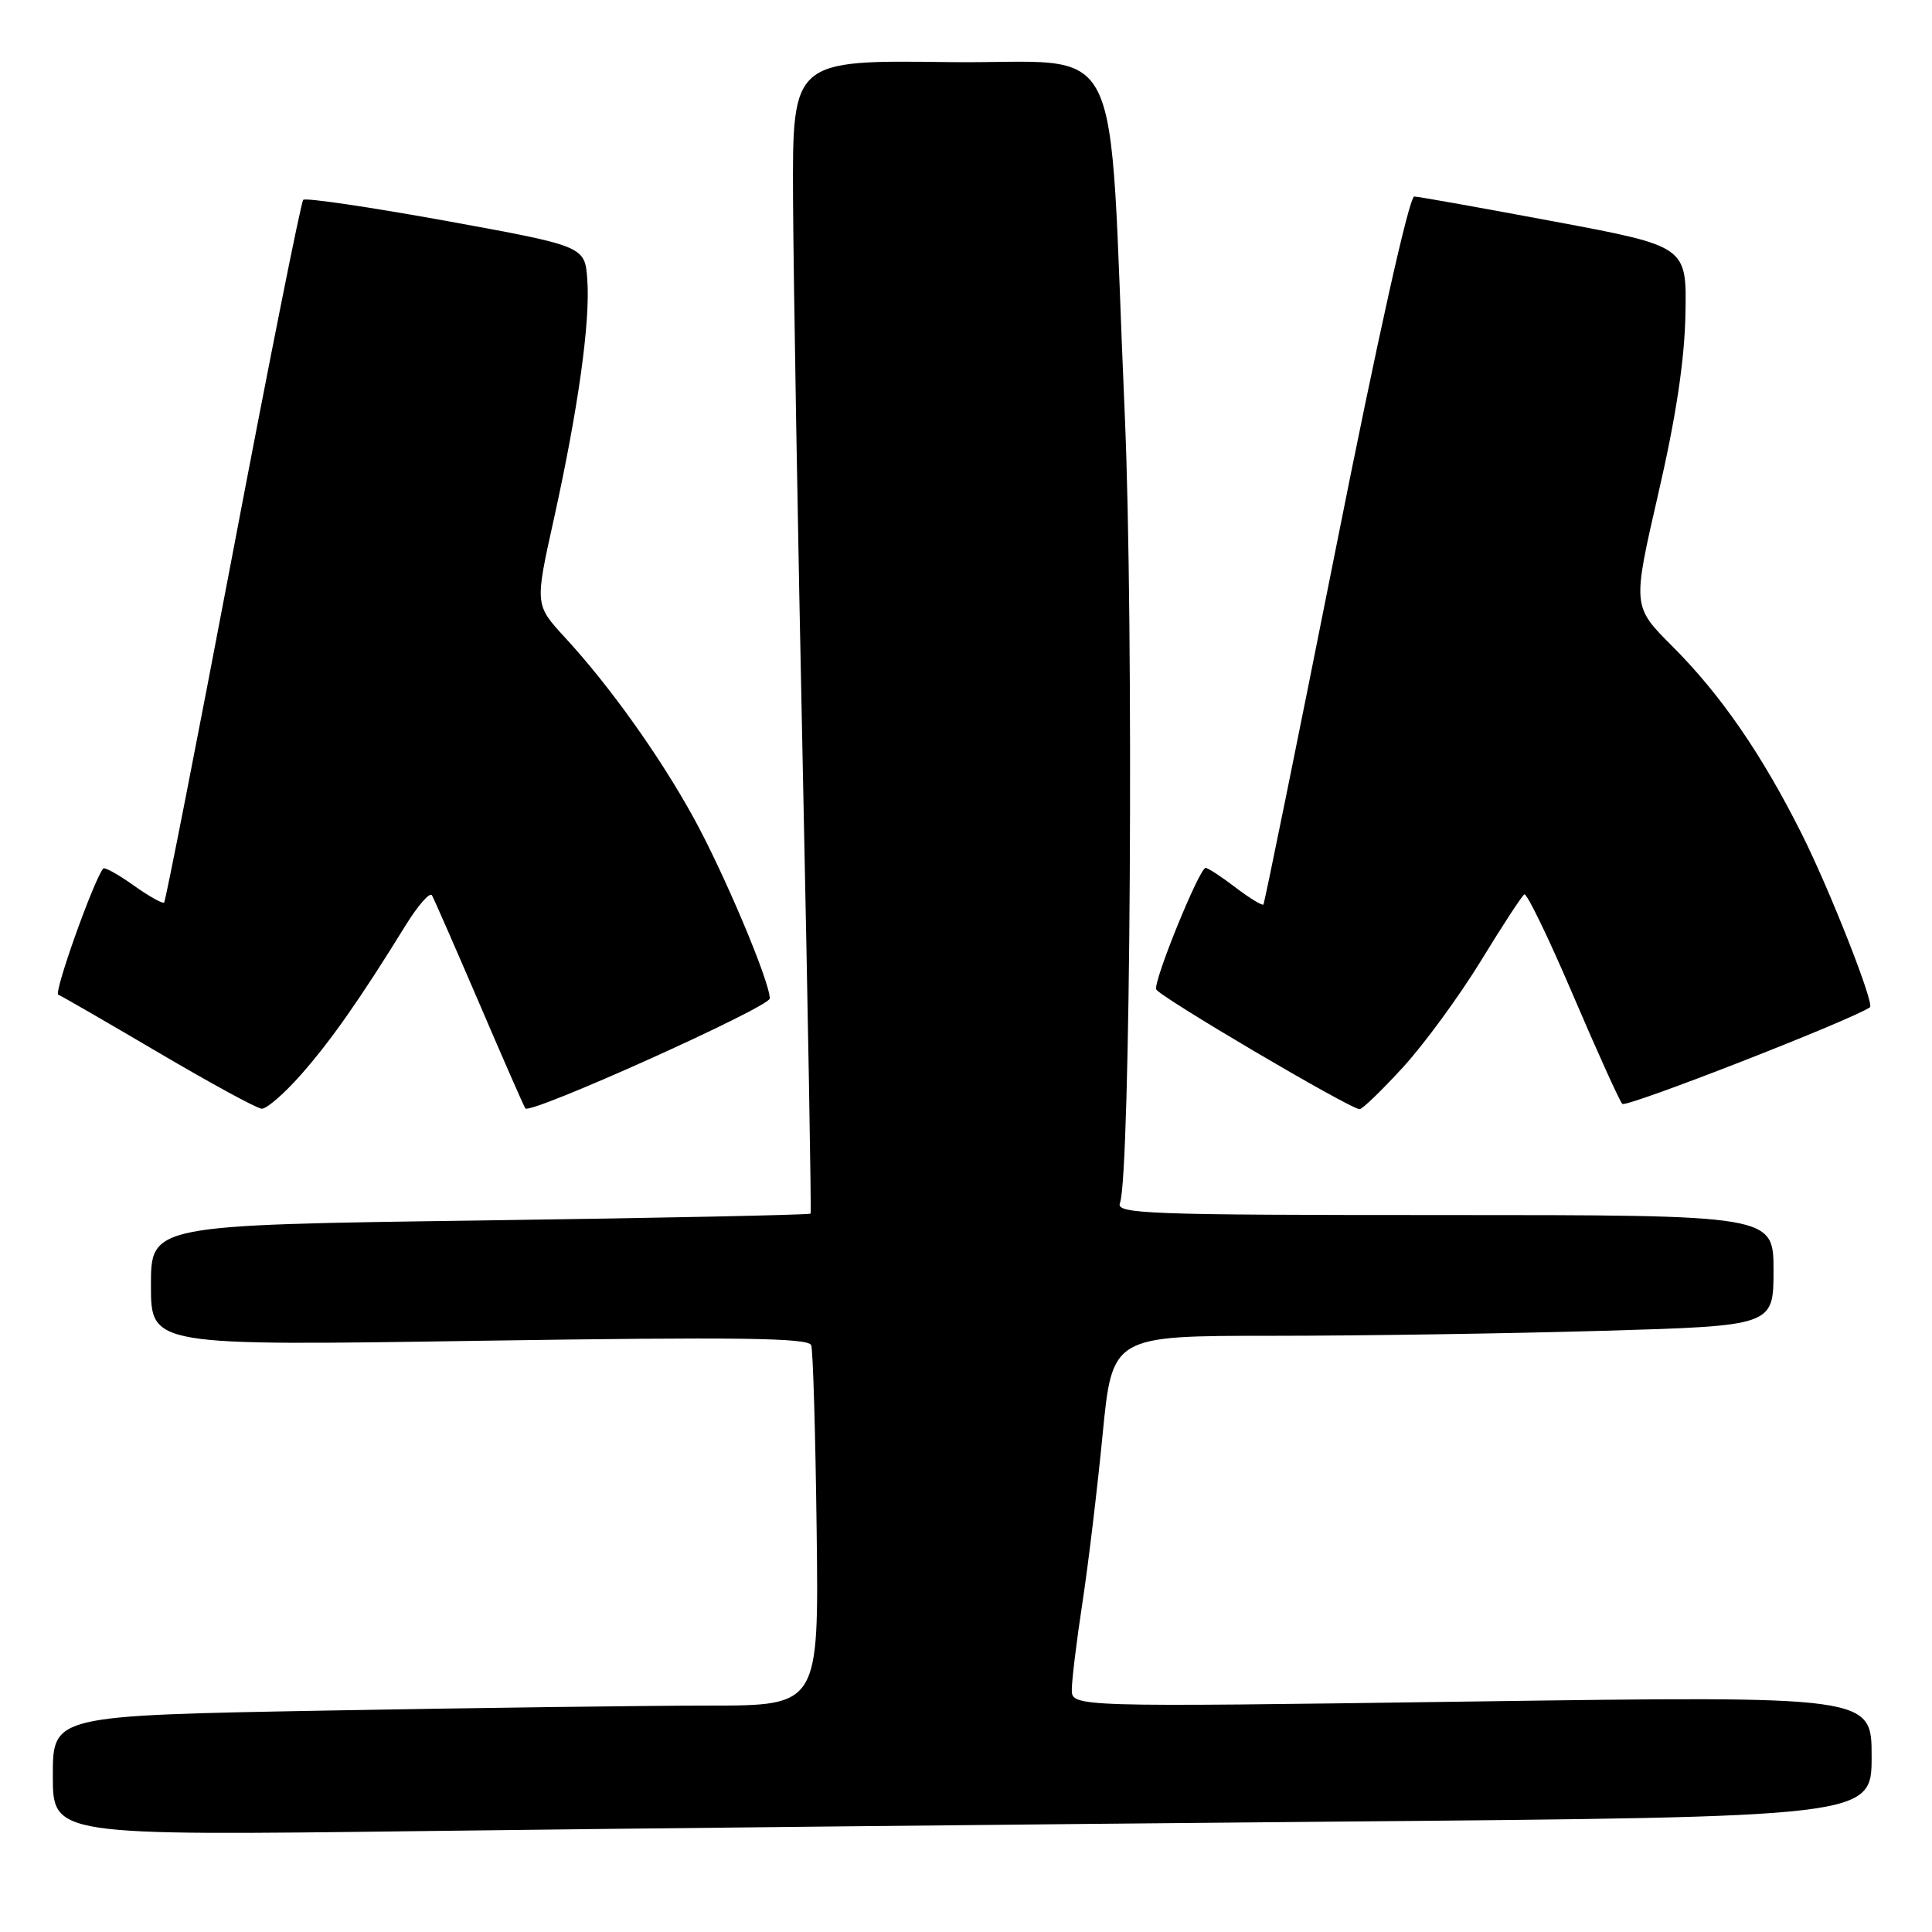 <?xml version="1.0" encoding="UTF-8" standalone="no"?>
<!DOCTYPE svg PUBLIC "-//W3C//DTD SVG 1.1//EN" "http://www.w3.org/Graphics/SVG/1.1/DTD/svg11.dtd" >
<svg xmlns="http://www.w3.org/2000/svg" xmlns:xlink="http://www.w3.org/1999/xlink" version="1.1" viewBox="0 0 256 256">
 <g >
 <path fill="currentColor"
d=" M 176.25 241.38 C 248.00 240.76 248.00 240.76 248.00 232.74 C 248.00 224.72 248.00 224.72 195.00 225.46 C 142.00 226.20 142.00 226.20 142.02 223.85 C 142.03 222.56 142.66 217.38 143.43 212.35 C 144.20 207.31 145.40 197.30 146.10 190.10 C 147.38 177.00 147.38 177.00 168.53 177.00 C 180.16 177.00 199.87 176.70 212.34 176.34 C 235.00 175.68 235.00 175.68 235.00 168.34 C 235.00 161.00 235.00 161.00 191.39 161.00 C 151.90 161.00 147.84 160.85 148.40 159.41 C 149.80 155.75 150.25 82.69 149.04 55.00 C 146.76 2.83 149.60 8.54 125.75 8.23 C 105.00 7.96 105.00 7.96 105.08 26.23 C 105.13 36.28 105.71 70.60 106.39 102.50 C 107.06 134.40 107.52 160.64 107.41 160.81 C 107.30 160.98 87.59 161.39 63.60 161.72 C 20.00 162.32 20.00 162.32 20.00 170.32 C 20.00 178.33 20.00 178.33 63.53 177.66 C 97.90 177.14 107.15 177.27 107.49 178.25 C 107.73 178.94 108.05 189.96 108.21 202.75 C 108.50 226.00 108.50 226.00 93.91 226.00 C 85.89 226.00 63.05 226.30 43.16 226.66 C 7.00 227.32 7.00 227.32 7.00 235.28 C 7.00 243.24 7.00 243.24 55.75 242.63 C 82.56 242.29 136.79 241.73 176.25 241.38 Z  M 39.90 142.38 C 43.88 137.85 47.69 132.42 53.73 122.64 C 55.39 119.96 56.96 118.16 57.24 118.64 C 57.51 119.11 60.34 125.58 63.53 133.00 C 66.71 140.43 69.45 146.67 69.61 146.87 C 70.29 147.72 102.00 133.44 102.00 132.30 C 102.00 130.06 95.93 115.66 91.88 108.31 C 87.40 100.17 80.76 90.86 74.86 84.47 C 70.87 80.13 70.87 80.13 73.38 68.82 C 76.61 54.20 78.23 42.64 77.82 37.06 C 77.50 32.62 77.50 32.62 59.12 29.27 C 49.01 27.44 40.49 26.18 40.18 26.48 C 39.88 26.79 35.69 47.78 30.87 73.13 C 26.05 98.49 21.94 119.39 21.75 119.59 C 21.55 119.78 19.73 118.76 17.69 117.31 C 15.66 115.86 13.85 114.86 13.67 115.09 C 12.37 116.74 7.10 131.55 7.72 131.80 C 8.15 131.97 14.12 135.42 21.00 139.47 C 27.88 143.52 34.02 146.87 34.67 146.91 C 35.31 146.96 37.66 144.92 39.90 142.38 Z  M 185.93 141.39 C 188.75 138.30 193.38 131.97 196.22 127.33 C 199.06 122.68 201.65 118.72 201.98 118.51 C 202.31 118.31 205.21 124.30 208.42 131.82 C 211.64 139.35 214.58 145.85 214.96 146.27 C 215.45 146.82 245.24 135.20 247.78 133.47 C 248.41 133.04 242.47 117.94 238.74 110.50 C 233.43 99.91 228.02 92.06 221.58 85.62 C 216.30 80.34 216.30 80.34 219.73 65.42 C 222.09 55.21 223.22 47.68 223.33 41.57 C 223.50 32.64 223.50 32.64 206.00 29.36 C 196.38 27.56 188.00 26.06 187.40 26.04 C 186.73 26.02 182.58 44.64 176.99 72.75 C 171.87 98.46 167.56 119.66 167.41 119.85 C 167.26 120.04 165.60 119.03 163.72 117.60 C 161.85 116.17 160.06 115.00 159.75 115.00 C 158.93 115.00 152.83 129.98 153.20 131.09 C 153.50 131.99 178.81 146.91 180.15 146.97 C 180.51 146.99 183.11 144.47 185.93 141.39 Z "/>
</g>
</svg>